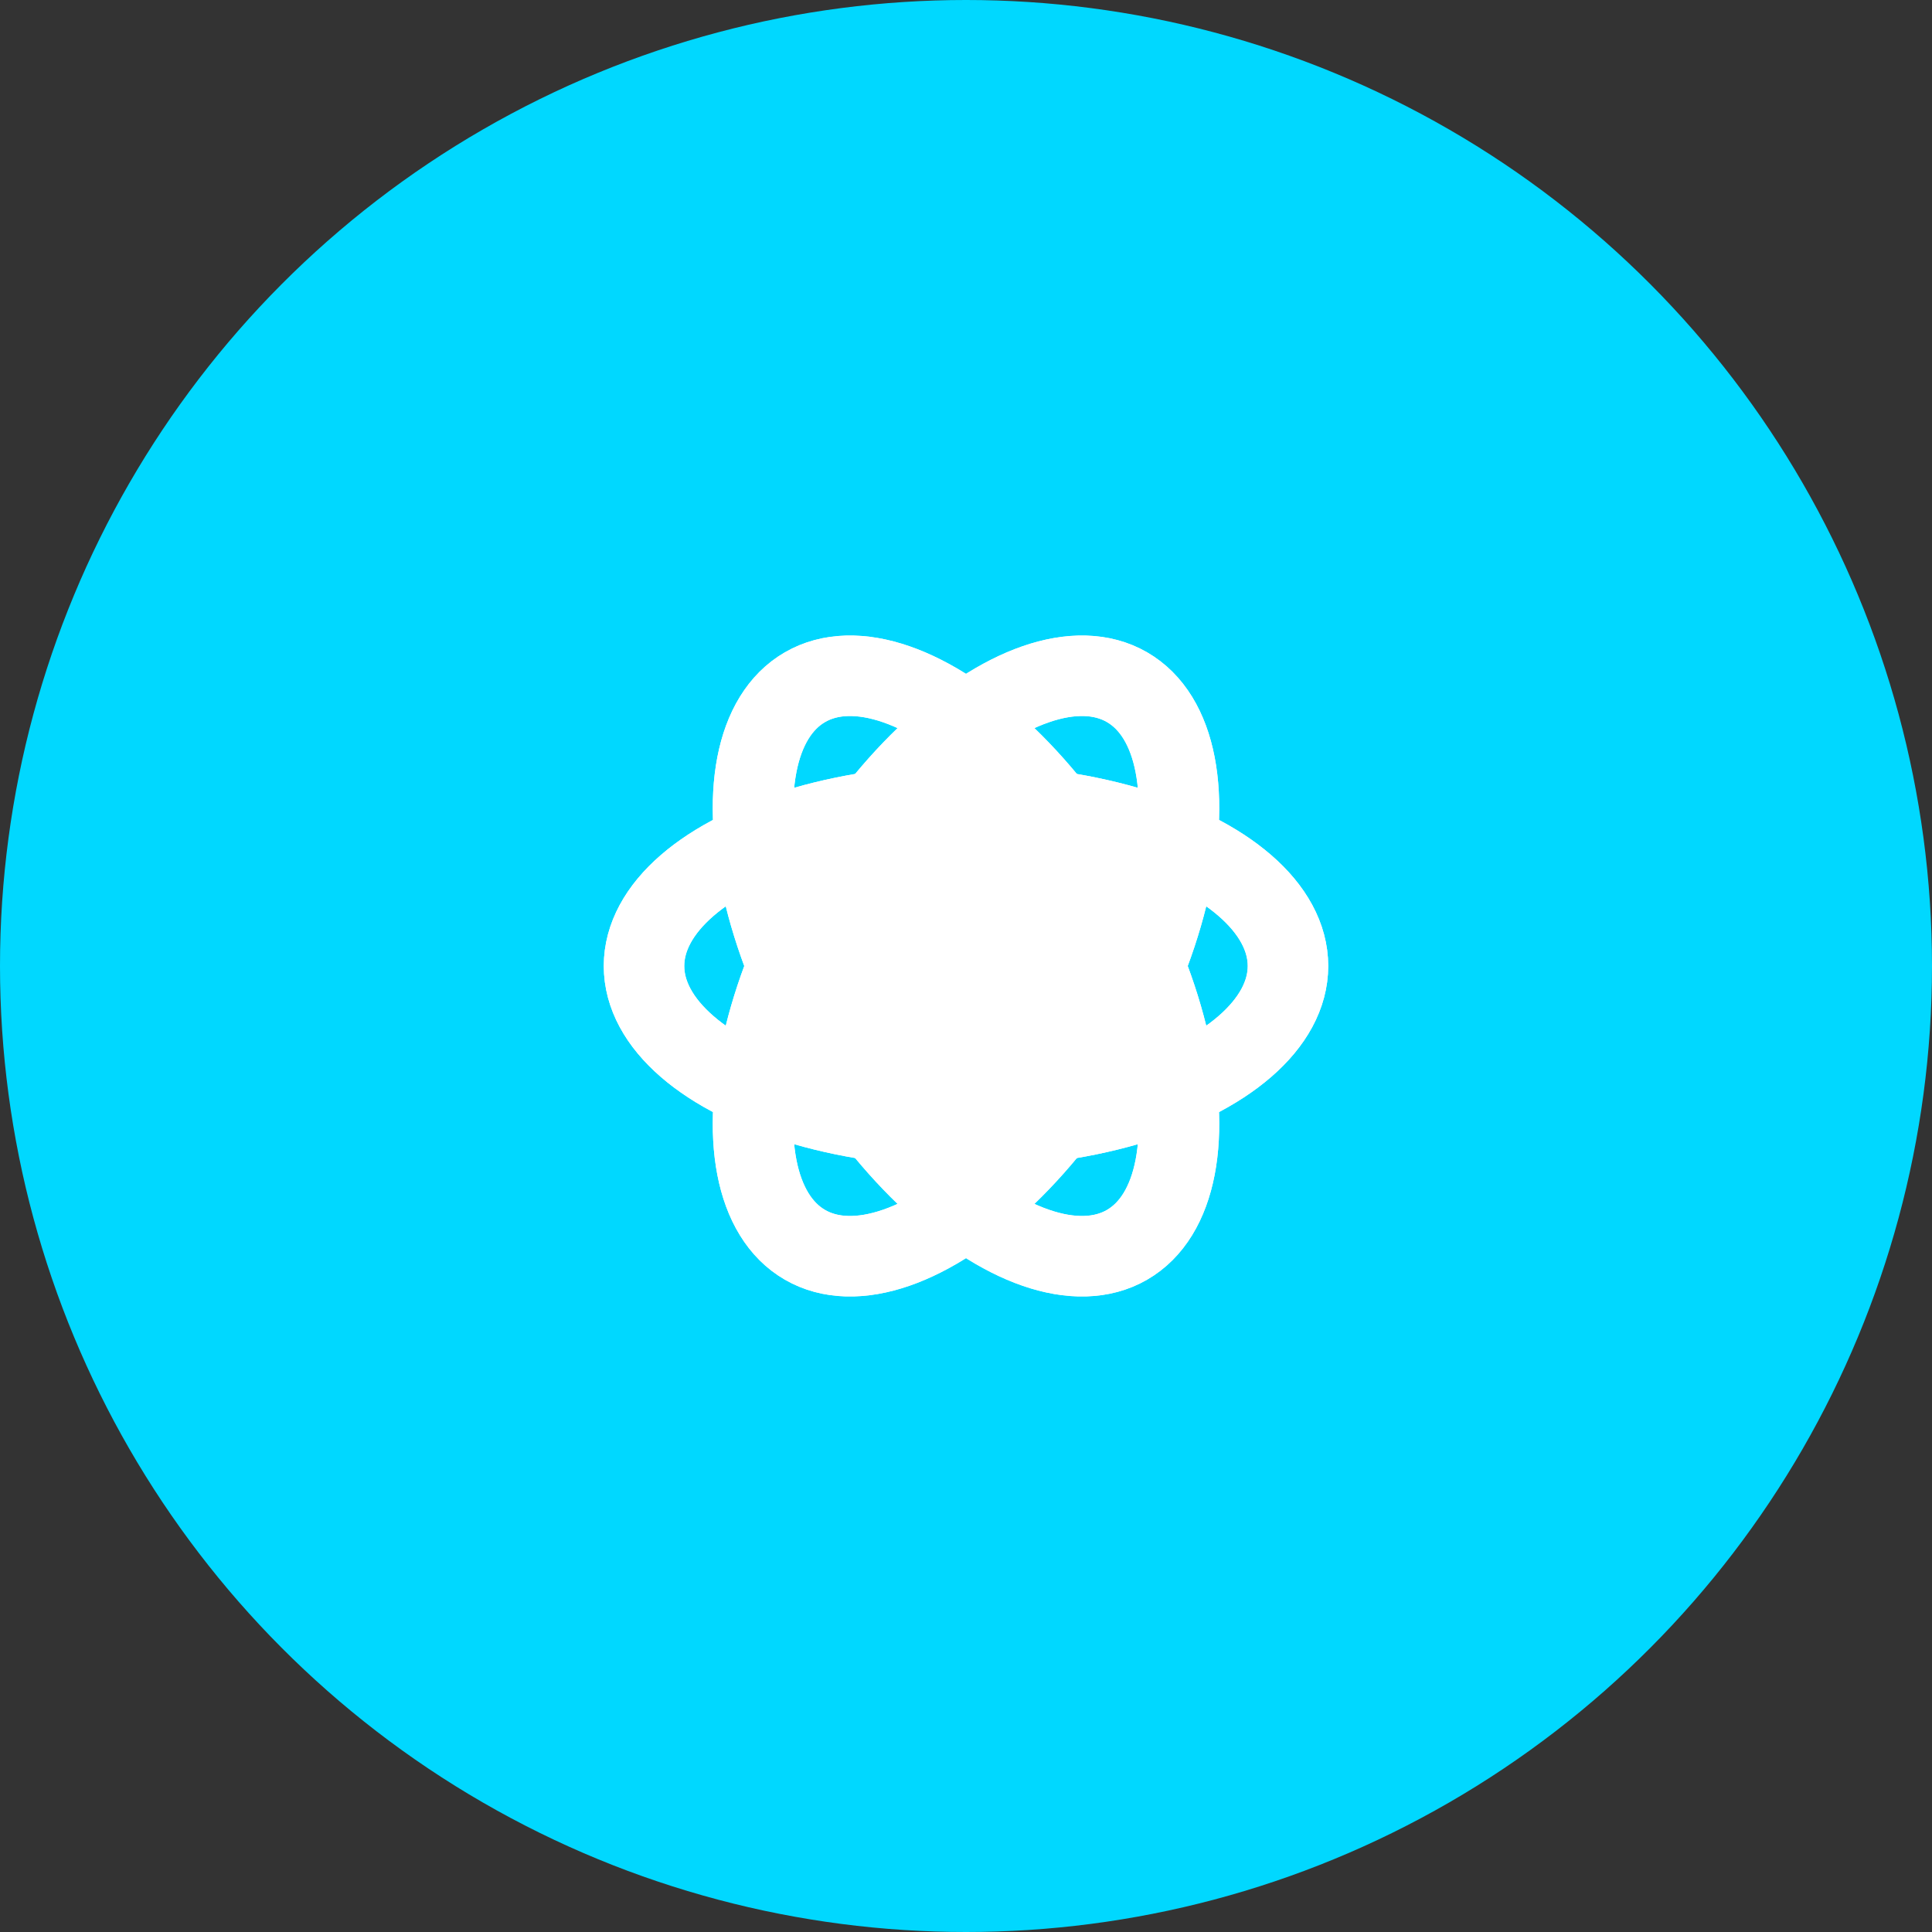 <svg xmlns="http://www.w3.org/2000/svg" viewBox="0 0 32 32">
  <rect x="0" y="0" width="32" height="32" fill="#333333" stroke="none"/>
  <g fill="none" fill-rule="evenodd">
    <circle cx="16" cy="16" r="16" fill="#00D8FF"/>
    <circle cx="16" cy="16" r="2.667" fill="#fff"/>
    <g stroke="#fff" stroke-width="1.333">
      <ellipse cx="16" cy="16" rx="5.333" ry="2.667" transform="rotate(0 16 16)"/>
      <ellipse cx="16" cy="16" rx="5.333" ry="2.667" transform="rotate(60 16 16)"/>
      <ellipse cx="16" cy="16" rx="5.333" ry="2.667" transform="rotate(120 16 16)"/>
      <ellipse cx="16" cy="16" rx="5.333" ry="2.667" transform="rotate(180 16 16)"/>
      <ellipse cx="16" cy="16" rx="5.333" ry="2.667" transform="rotate(240 16 16)"/>
      <ellipse cx="16" cy="16" rx="5.333" ry="2.667" transform="rotate(300 16 16)"/>
    </g>
  </g>
</svg>
